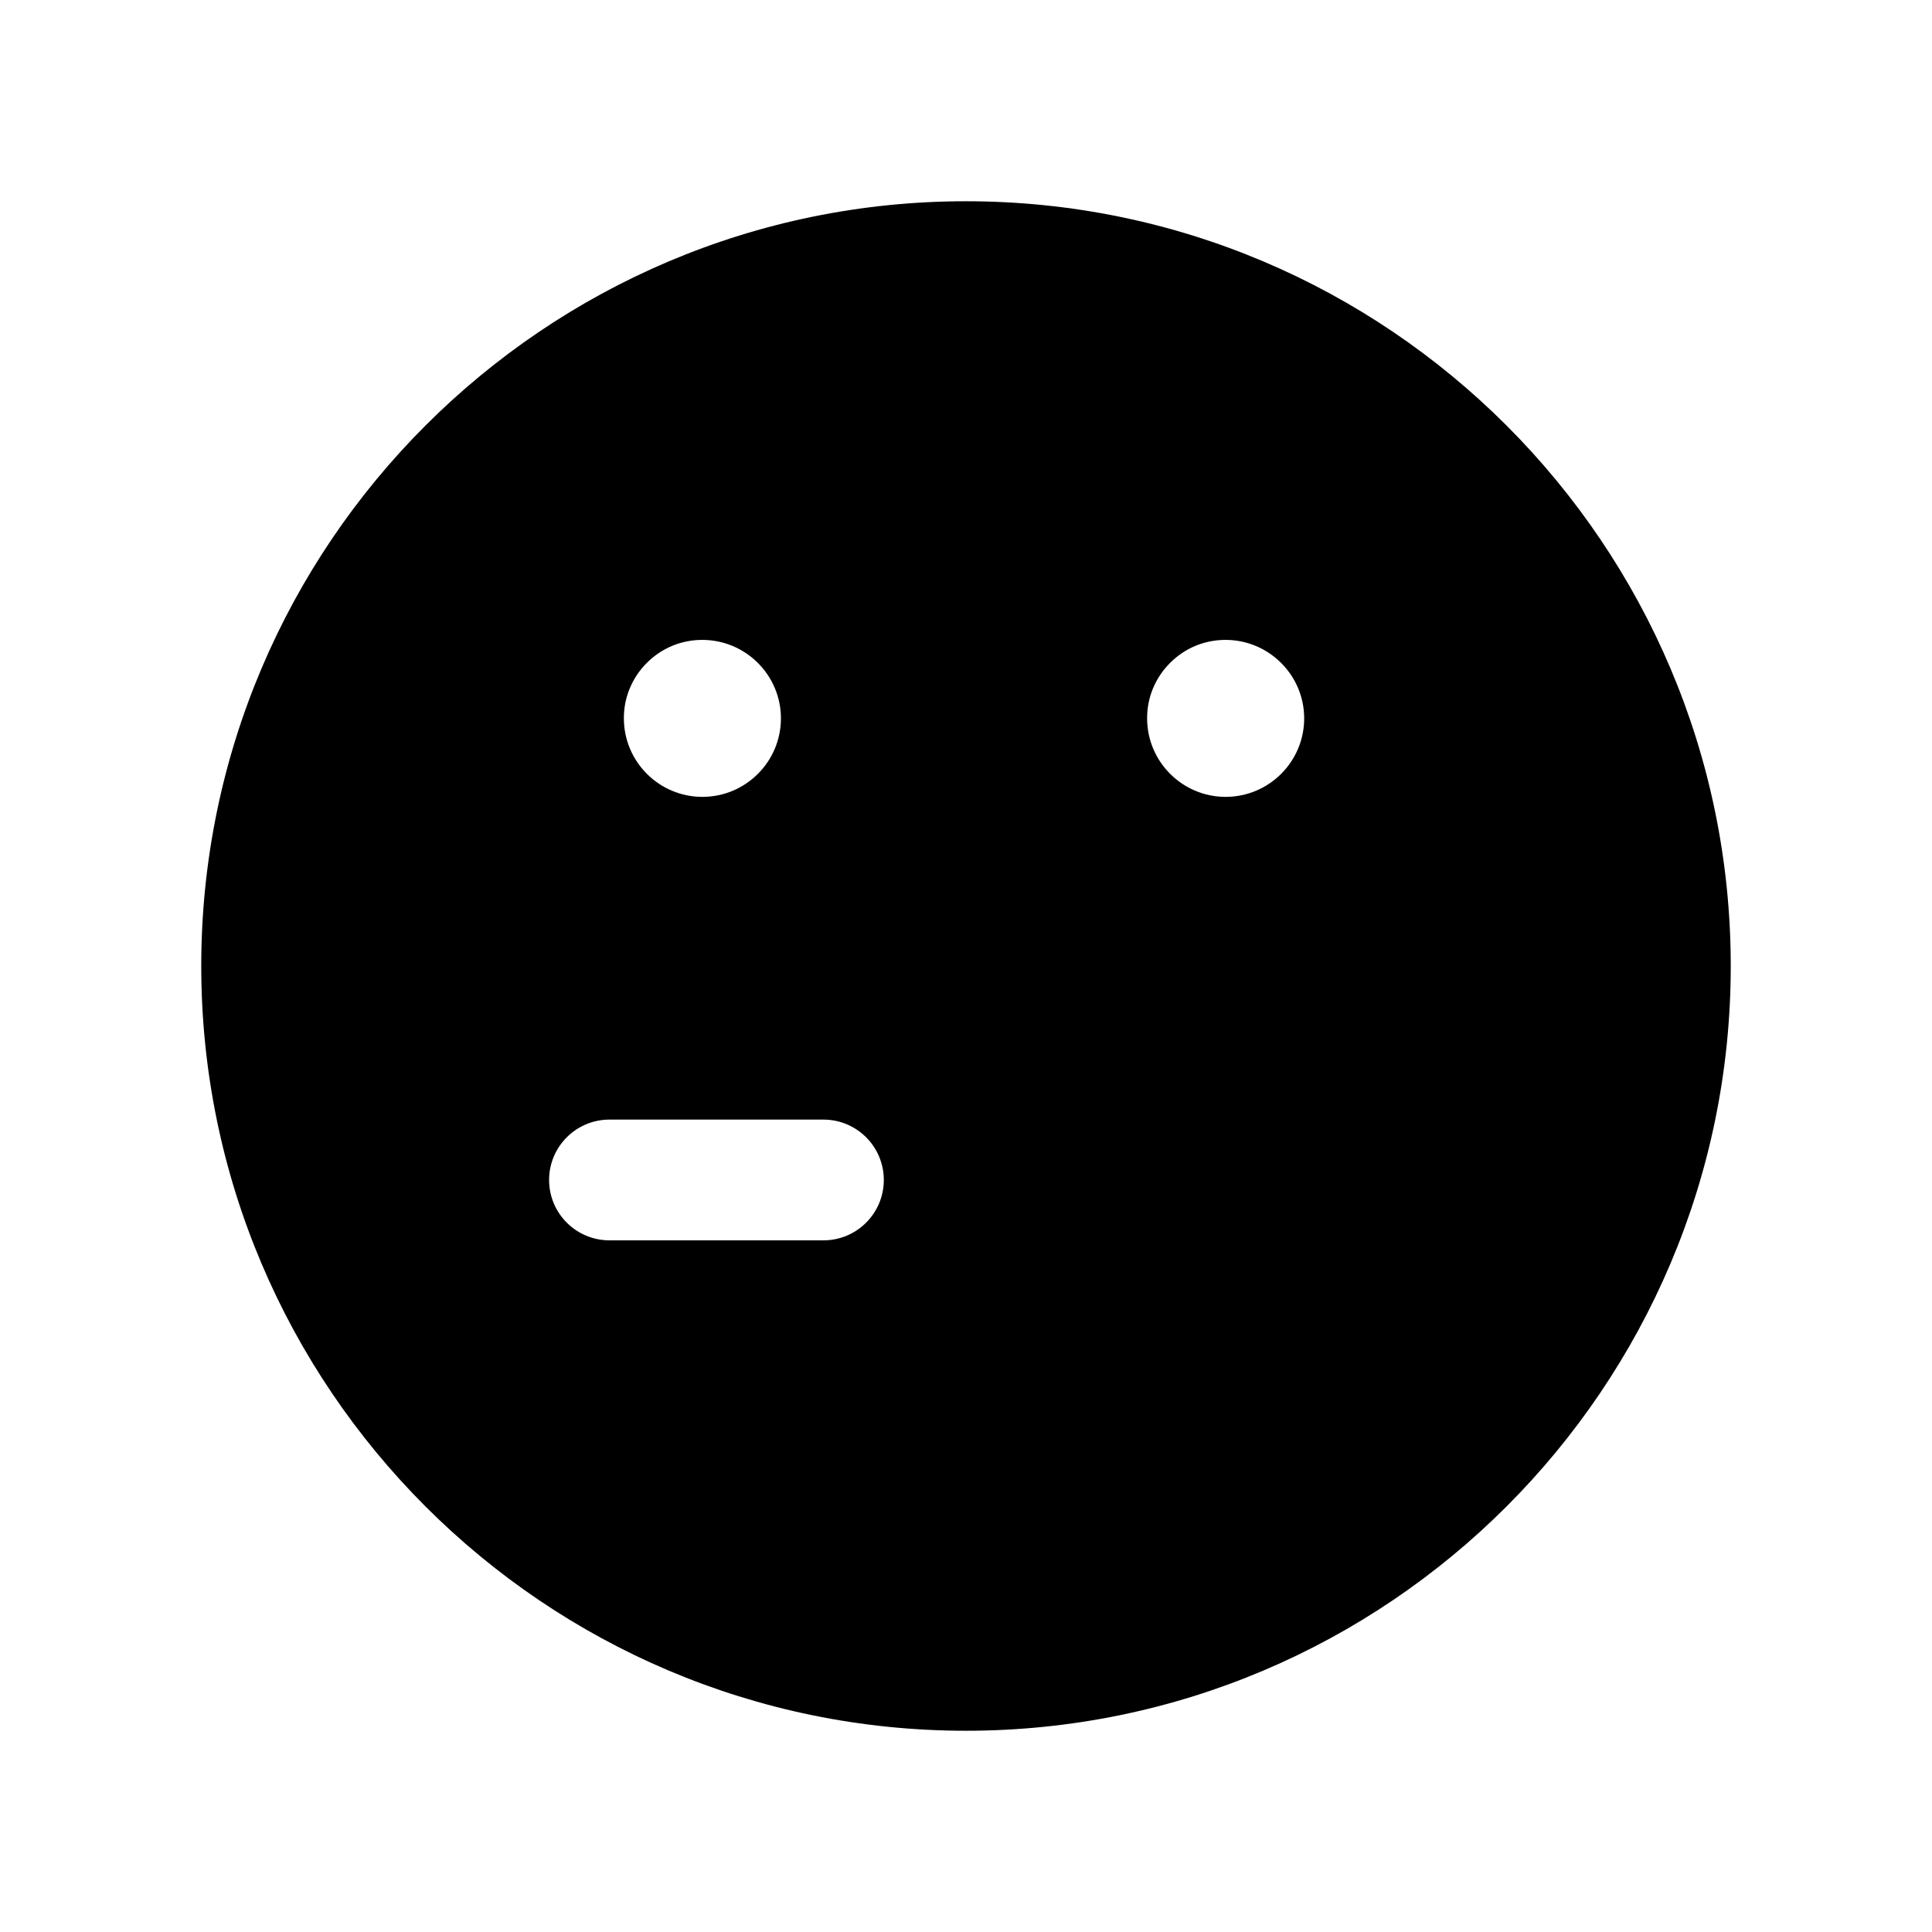 <svg width="24" height="24" viewBox="0 0 24 24" fill="none" xmlns="http://www.w3.org/2000/svg">
<path fill-rule="evenodd" clip-rule="evenodd" d="M15.225 9.899C14.688 9.899 14.25 9.462 14.25 8.924C14.248 8.669 14.349 8.422 14.533 8.237C14.717 8.051 14.962 7.949 15.224 7.949C15.762 7.949 16.201 8.386 16.201 8.924C16.201 9.462 15.763 9.899 15.225 9.899ZM10.229 15.408H7.571C7.157 15.408 6.821 15.072 6.821 14.658C6.821 14.244 7.157 13.908 7.571 13.908H10.229C10.643 13.908 10.979 14.244 10.979 14.658C10.979 15.072 10.643 15.408 10.229 15.408ZM8.033 8.237C8.217 8.051 8.462 7.949 8.724 7.949C9.262 7.949 9.701 8.386 9.701 8.924C9.701 9.462 9.263 9.899 8.725 9.899C8.188 9.899 7.75 9.462 7.75 8.924C7.748 8.669 7.849 8.422 8.033 8.237ZM12 2.5C6.762 2.5 2.5 6.762 2.5 12C2.5 17.238 6.762 21.5 12 21.5C17.239 21.5 21.5 17.238 21.5 12C21.5 6.762 17.239 2.5 12 2.5Z" fill="black"/>
</svg>